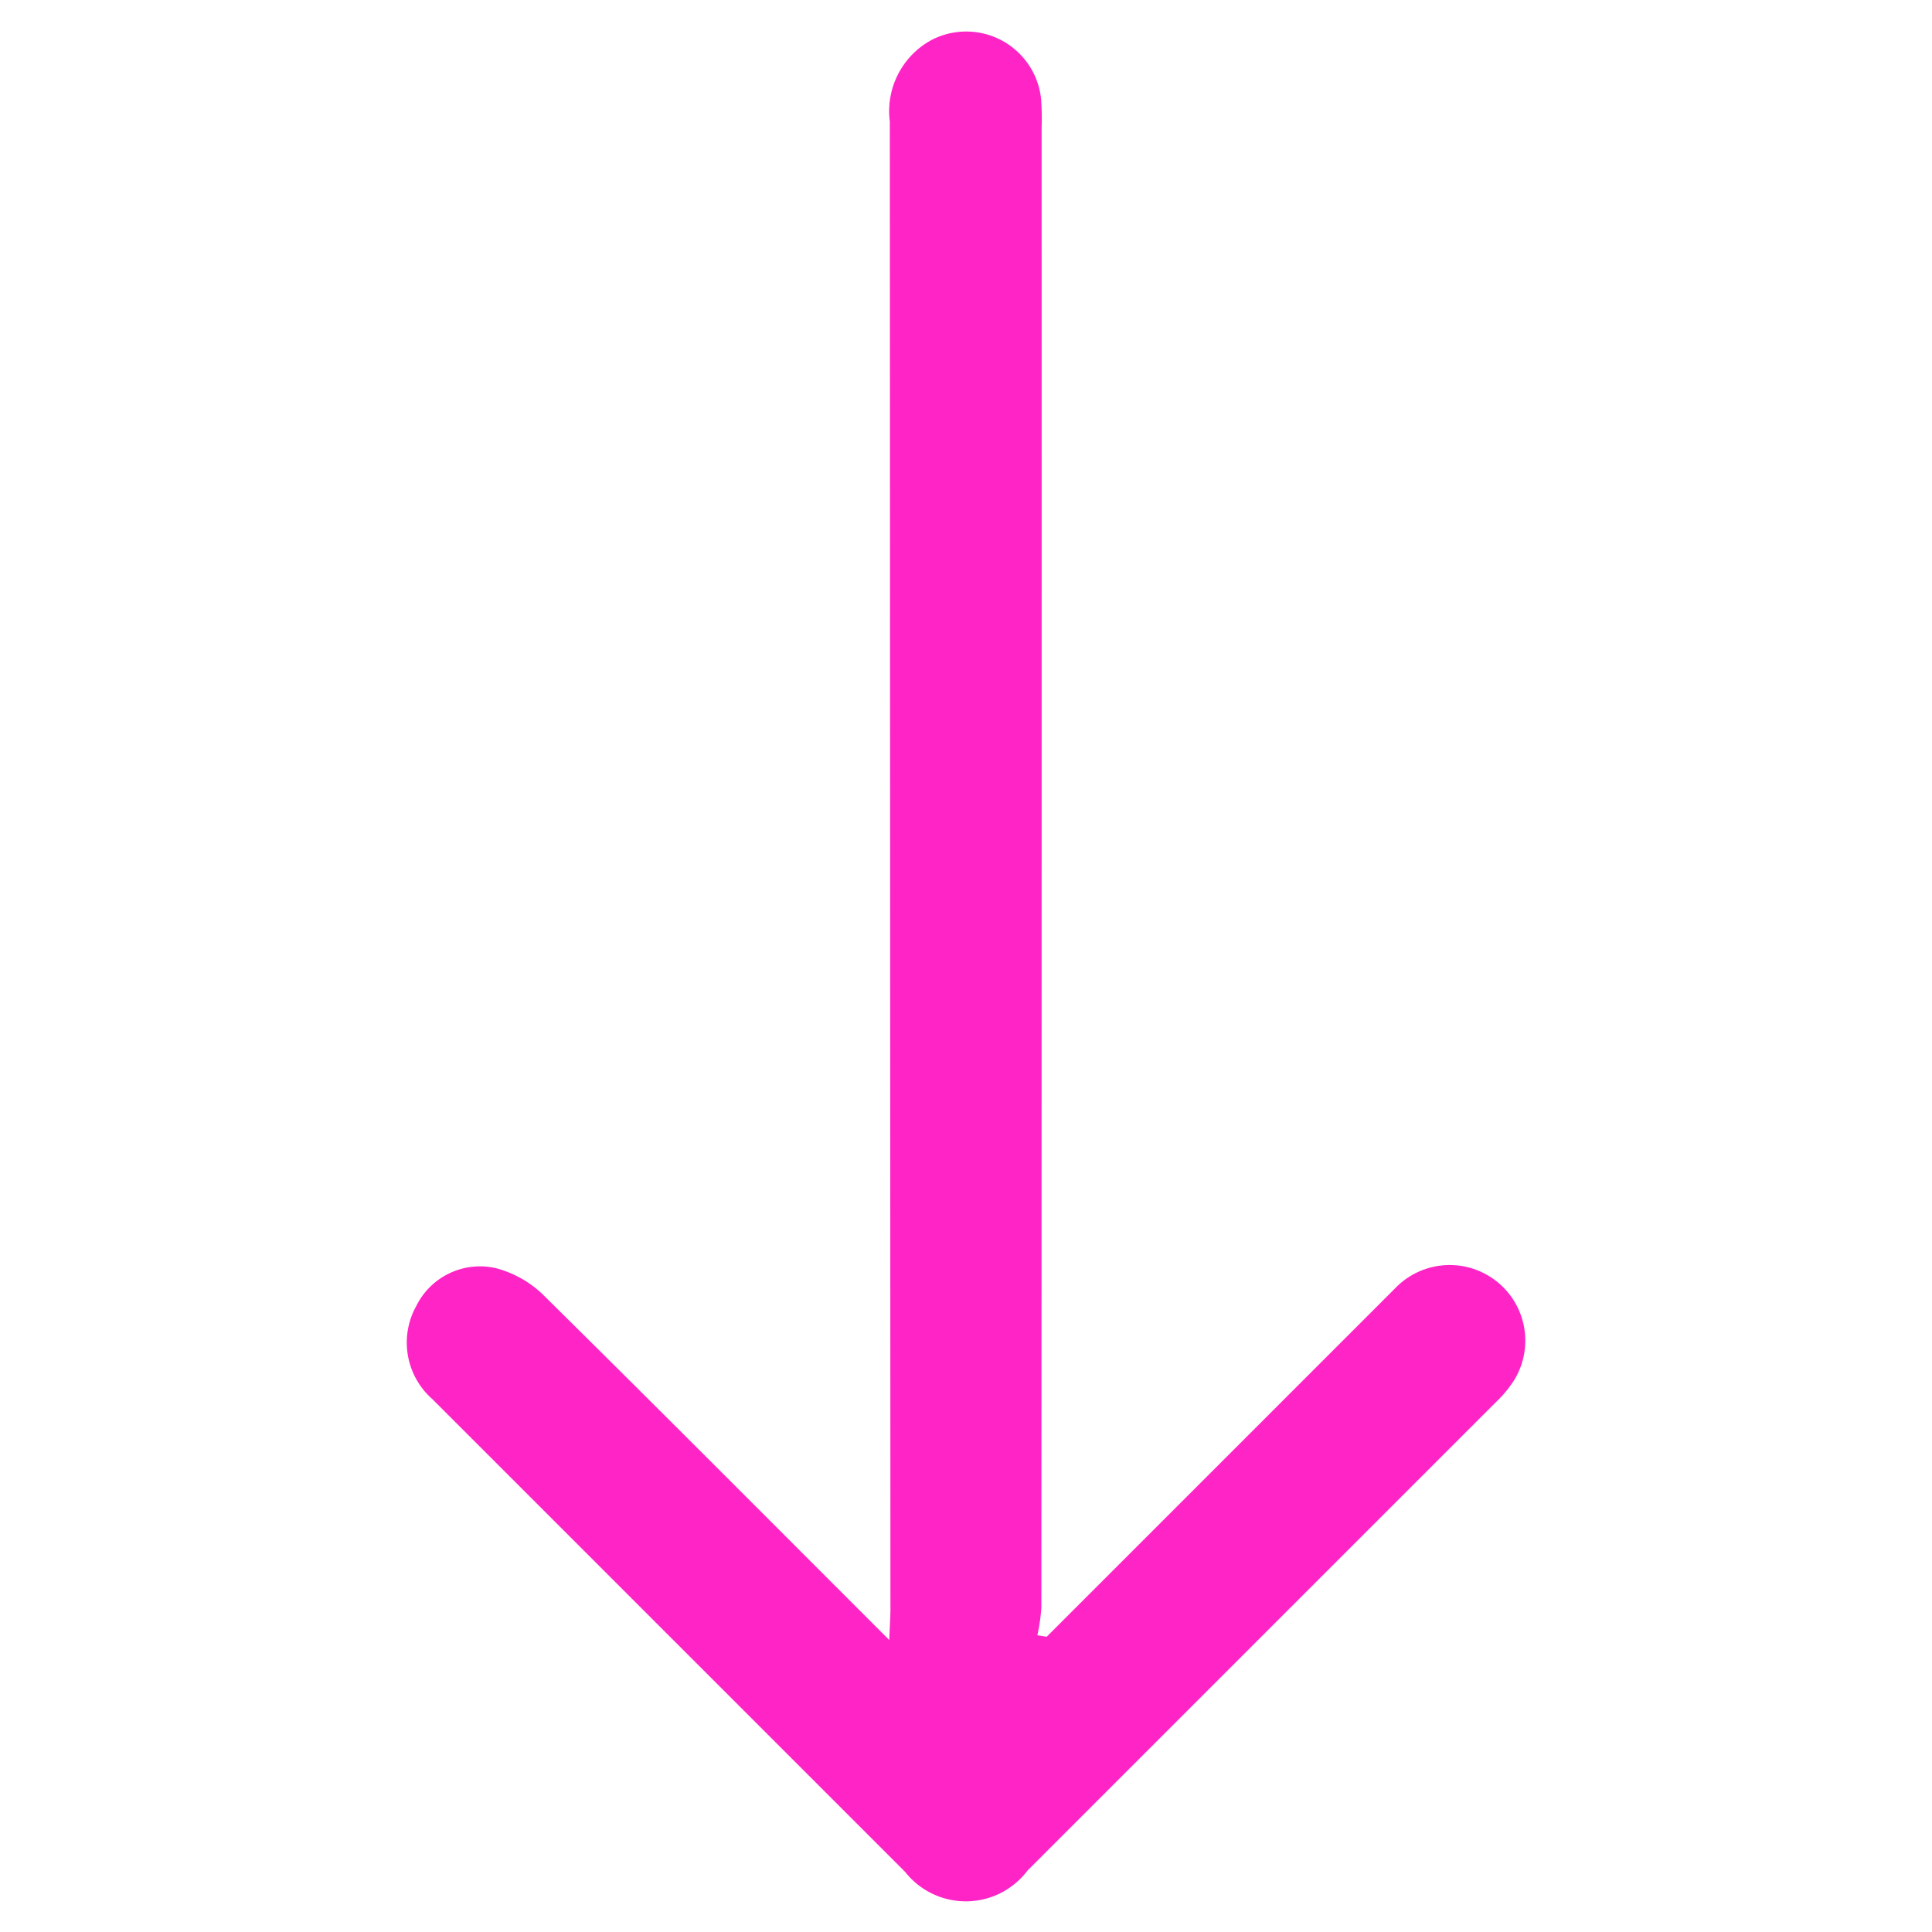 <svg xmlns="http://www.w3.org/2000/svg" width="17.657" height="17.657" viewBox="0 0 17.657 17.657">
  <path id="Path_299" data-name="Path 299" d="M10.056,1.387H8.087c-.845,0-1.69,0-2.535,0A.691.691,0,0,1,5.386.022,1.1,1.1,0,0,1,5.644,0h6.046a.706.706,0,0,1,.8.782q0,3.056,0,6.112a.688.688,0,0,1-.5.705.649.649,0,0,1-.757-.271A.977.977,0,0,1,11.1,6.86c-.009-1.4-.006-2.8-.006-4.2V2.383c-.088.082-.146.132-.2.185Q6.087,7.379,1.277,12.193a.74.74,0,0,1-.793.258.688.688,0,0,1-.33-1.09,2.359,2.359,0,0,1,.18-.187Q5.115,6.391,9.9,1.611a1.741,1.741,0,0,1,.206-.154Z" transform="translate(17.657 8.829) rotate(135)" fill="#ff24c6"/>
</svg>
